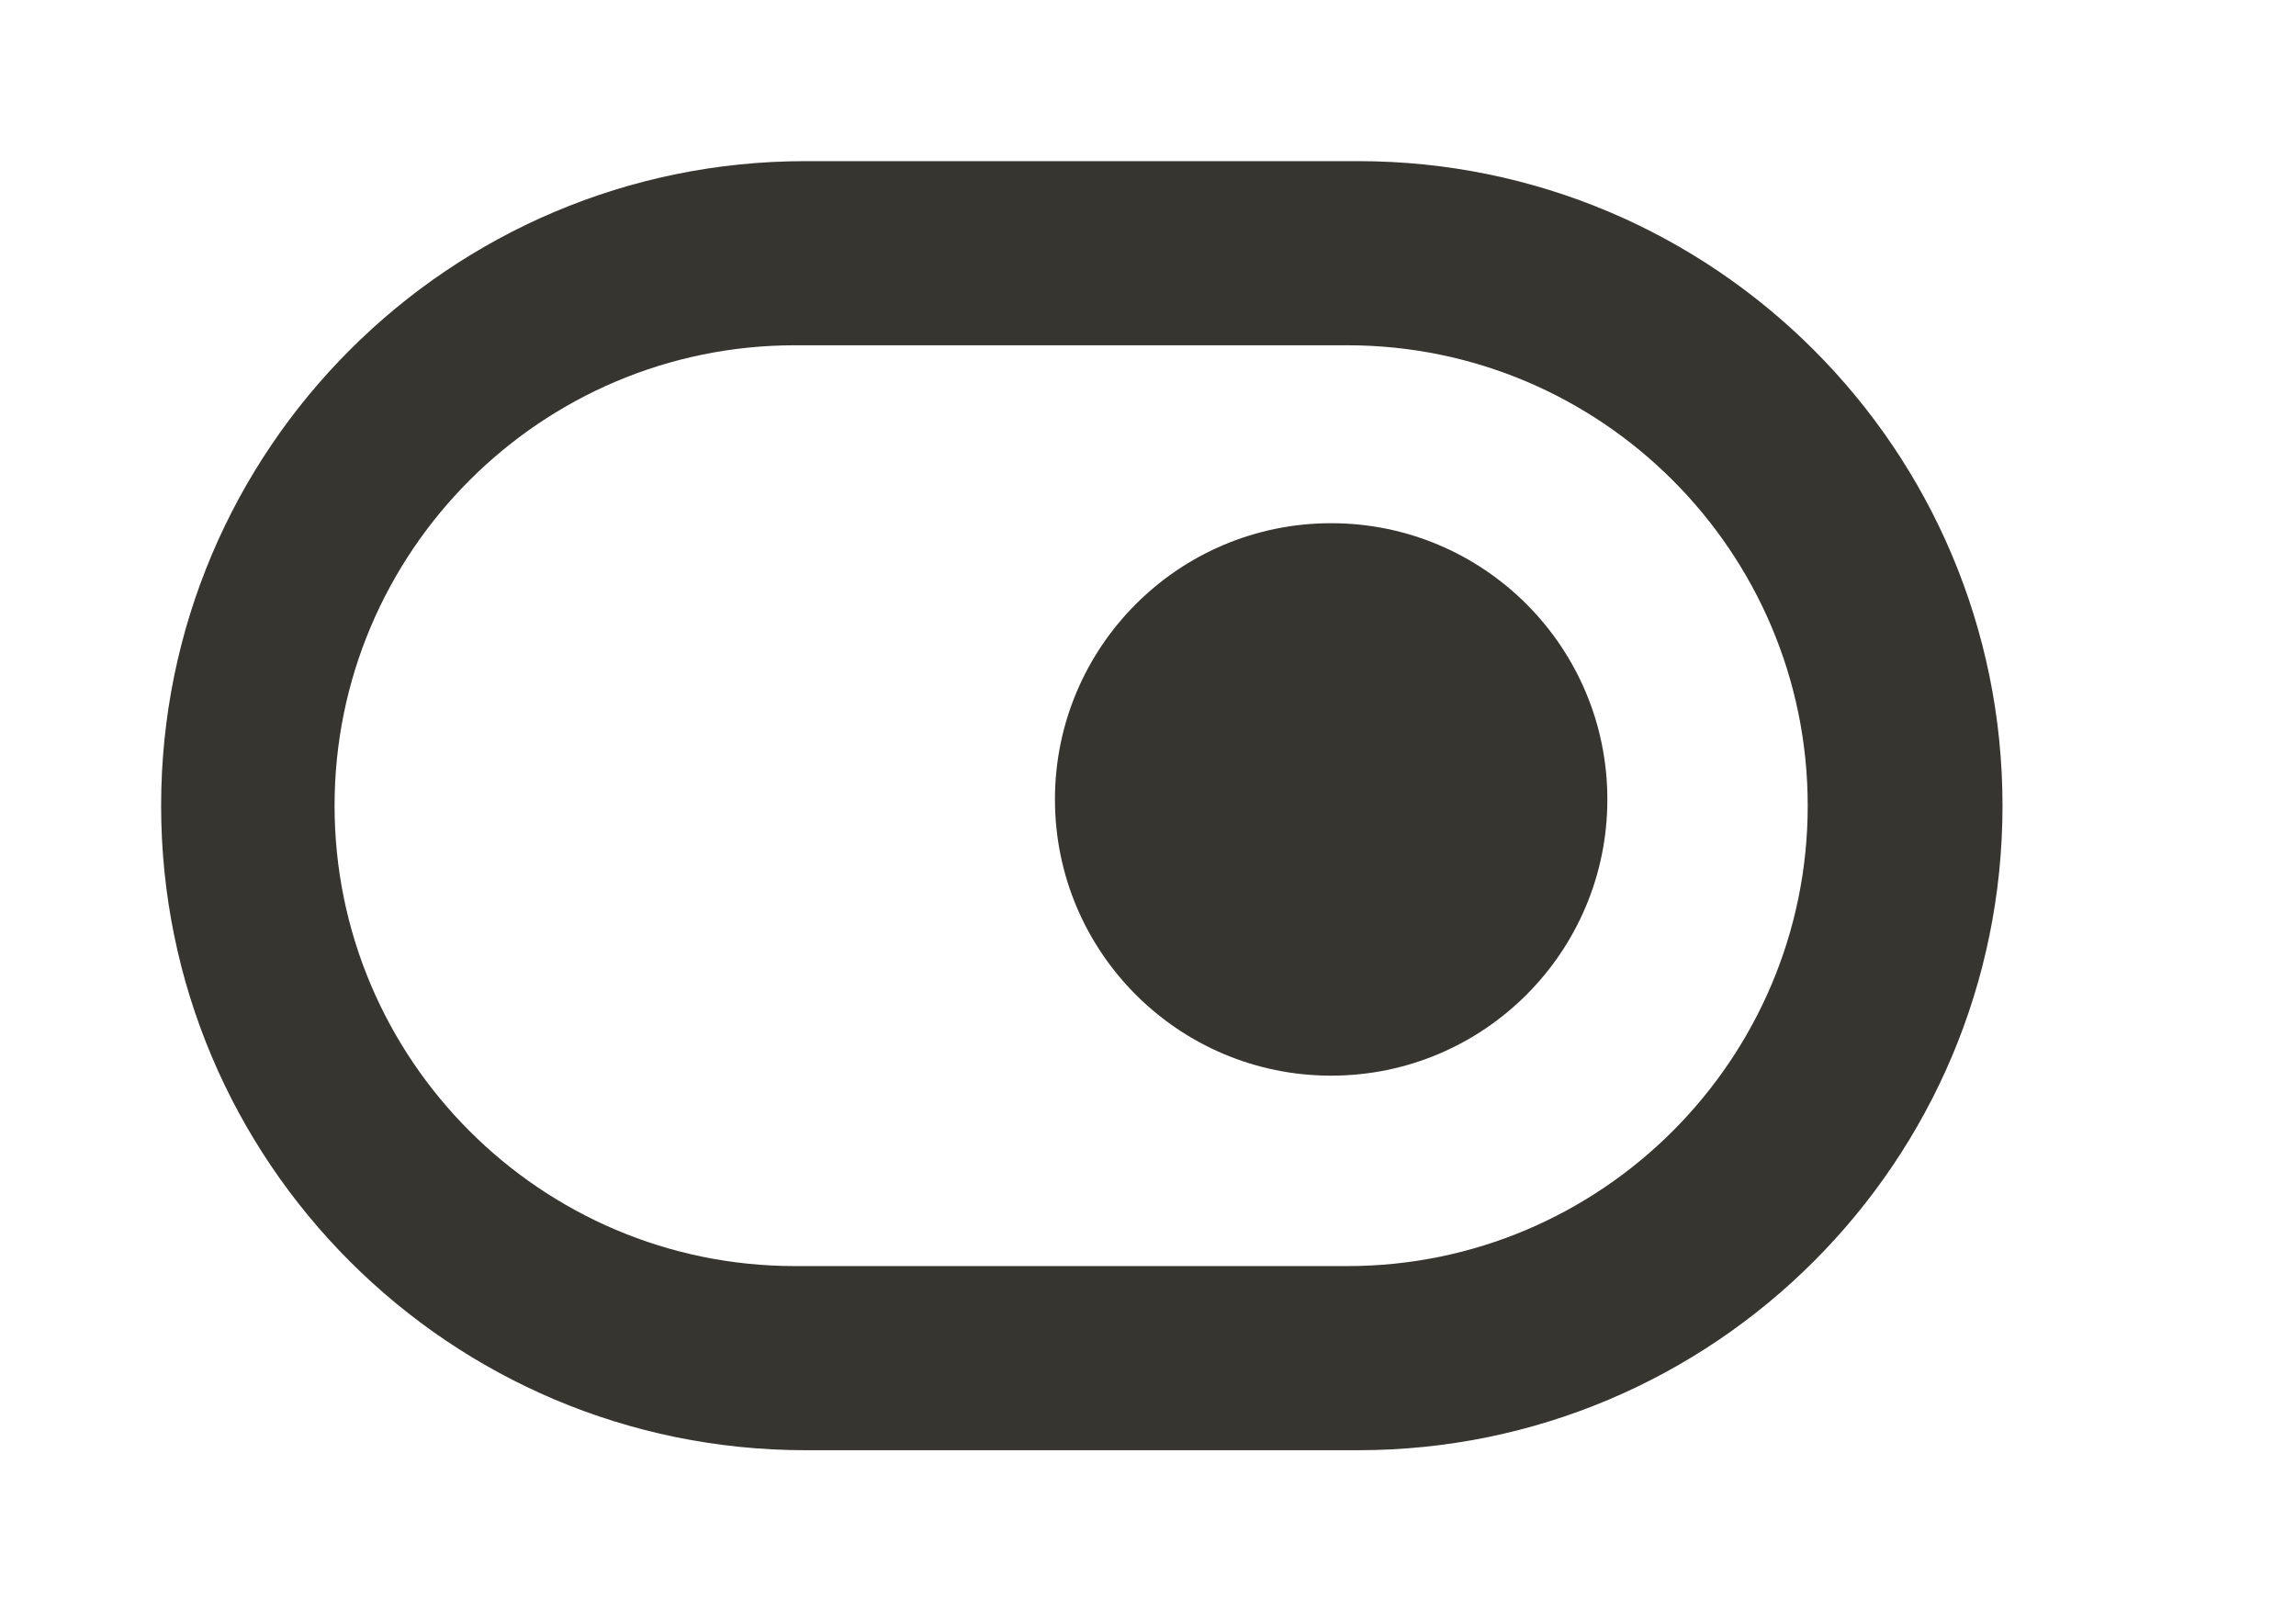 <!-- Generated by IcoMoon.io -->
<svg version="1.1" xmlns="http://www.w3.org/2000/svg" width="57" height="40" viewBox="0 0 57 40">
<title>mp-toggle_button_round-1</title>
<path fill="#37352f" d="M26.19 19.845c0-3.787 3.070-6.857 6.857-6.857s6.857 3.070 6.857 6.857c0 3.787-3.070 6.857-6.857 6.857s-6.857-3.070-6.857-6.857v0zM19.735 8.571h13.714c6.302 0 11.429 5.127 11.429 11.429s-5.127 11.429-11.429 11.429h-13.714c-6.302 0-11.429-5.127-11.429-11.429s5.127-11.429 11.429-11.429v0zM49.714 20c0-8.837-7.163-16-16-16h-13.714c-8.837 0-16 7.163-16 16v0c0 8.837 7.163 16 16 16h13.714c8.837 0 16-7.163 16-16v0z"></path>
</svg>
